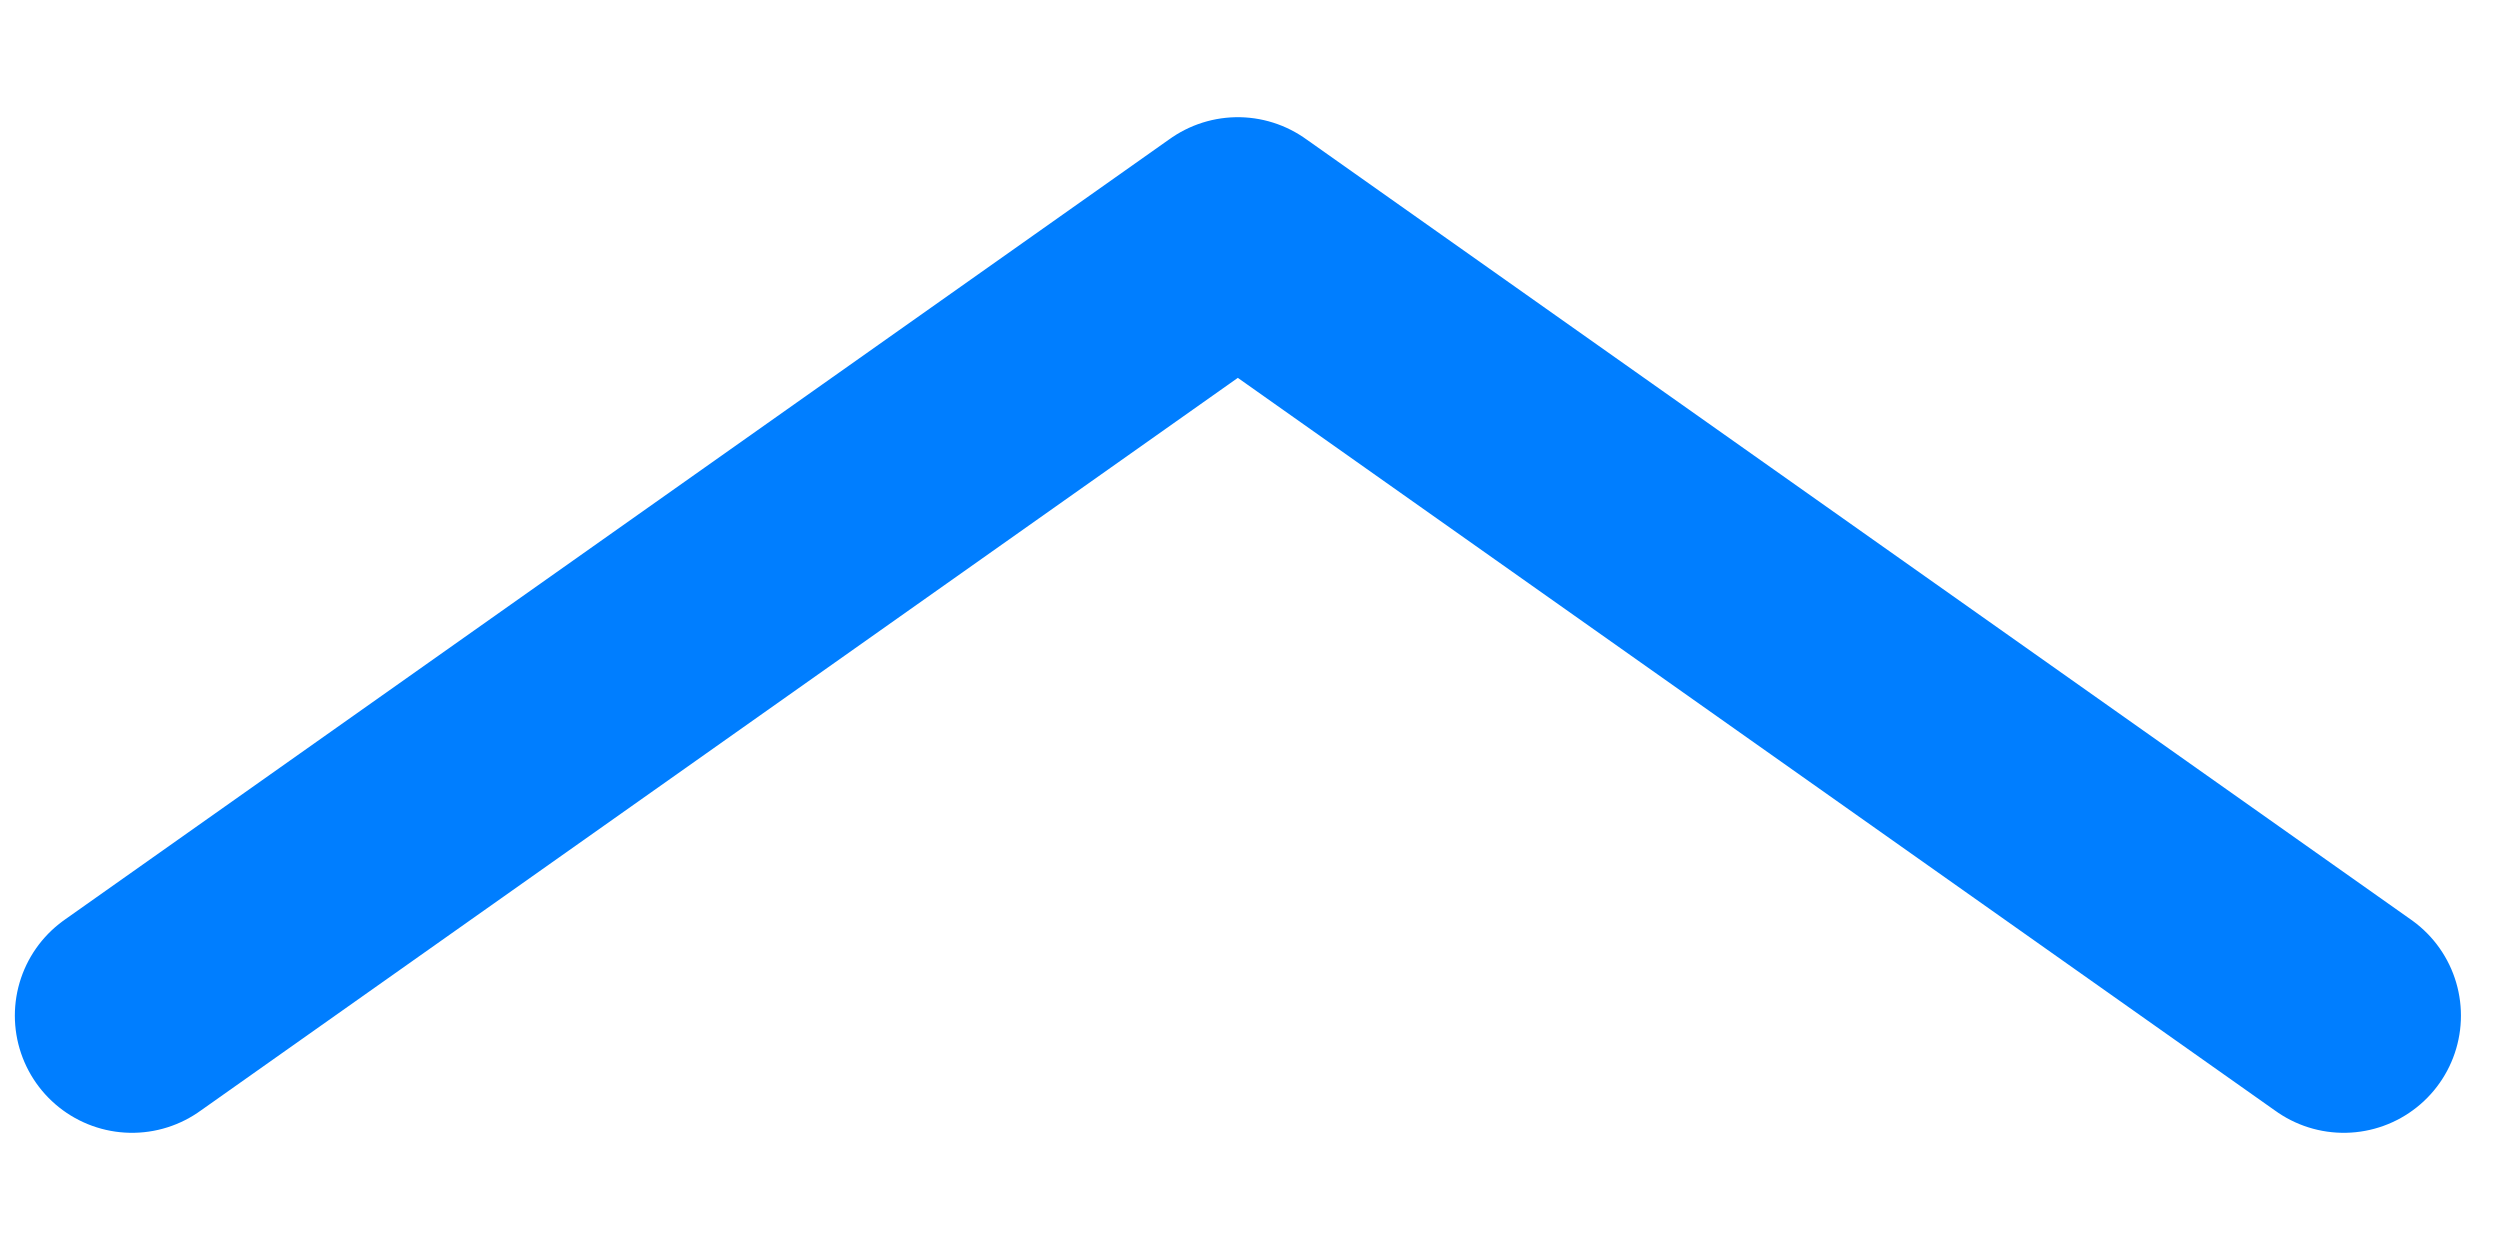 <svg width="16" height="8" viewBox="0 0 16 8" fill="none" xmlns="http://www.w3.org/2000/svg">
<path d="M15 6.5L7.922 1.5L0.845 6.5" stroke="#007EFF" stroke-width="1.5" stroke-linecap="round" stroke-linejoin="round"/>
</svg>
